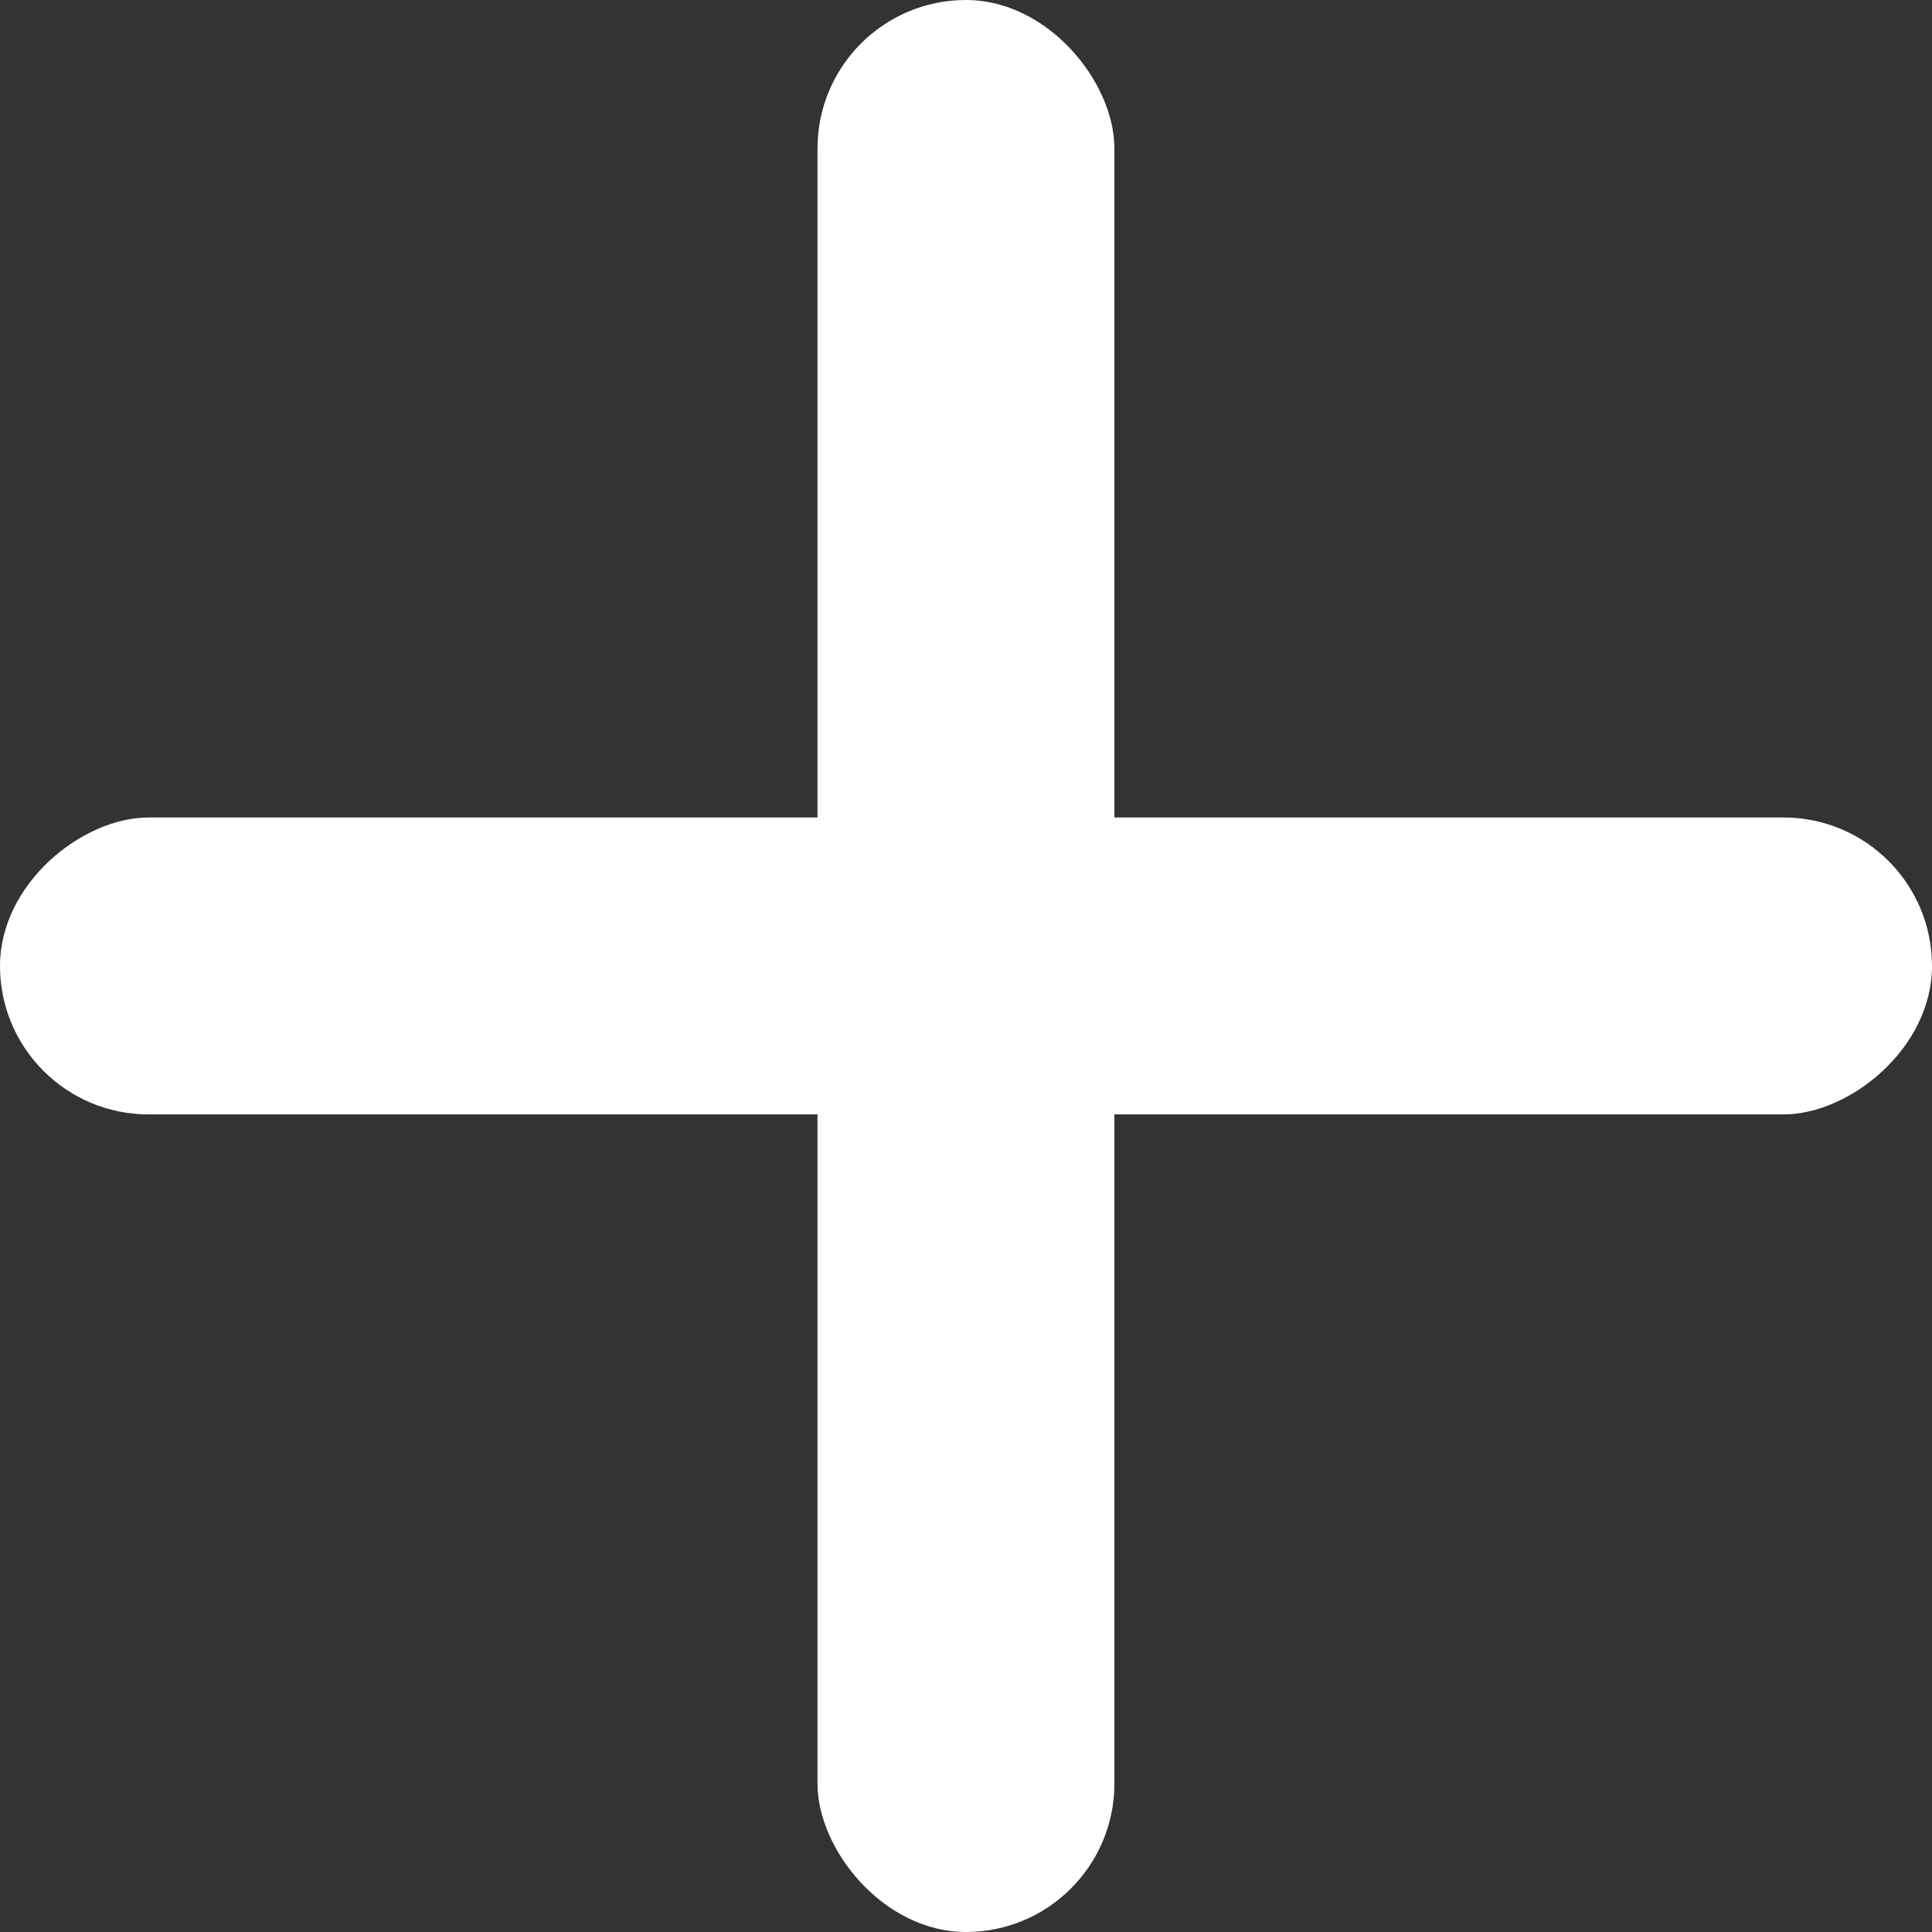 <svg xmlns="http://www.w3.org/2000/svg" width="17.803" height="17.803" viewBox="0 0 17.803 17.803"><rect x="0" y="0" width="17.803" height="17.803" fill="#333333" stroke="none"/><defs><style>.a{fill:#fff;}</style></defs><g transform="translate(3956.076 -721.865)"><rect class="a" width="2.736" height="17.803" rx="1.368" transform="translate(-3948.543 721.865)"/><rect class="a" width="2.736" height="17.803" rx="1.368" transform="translate(-3938.273 729.398) rotate(90)"/></g></svg>